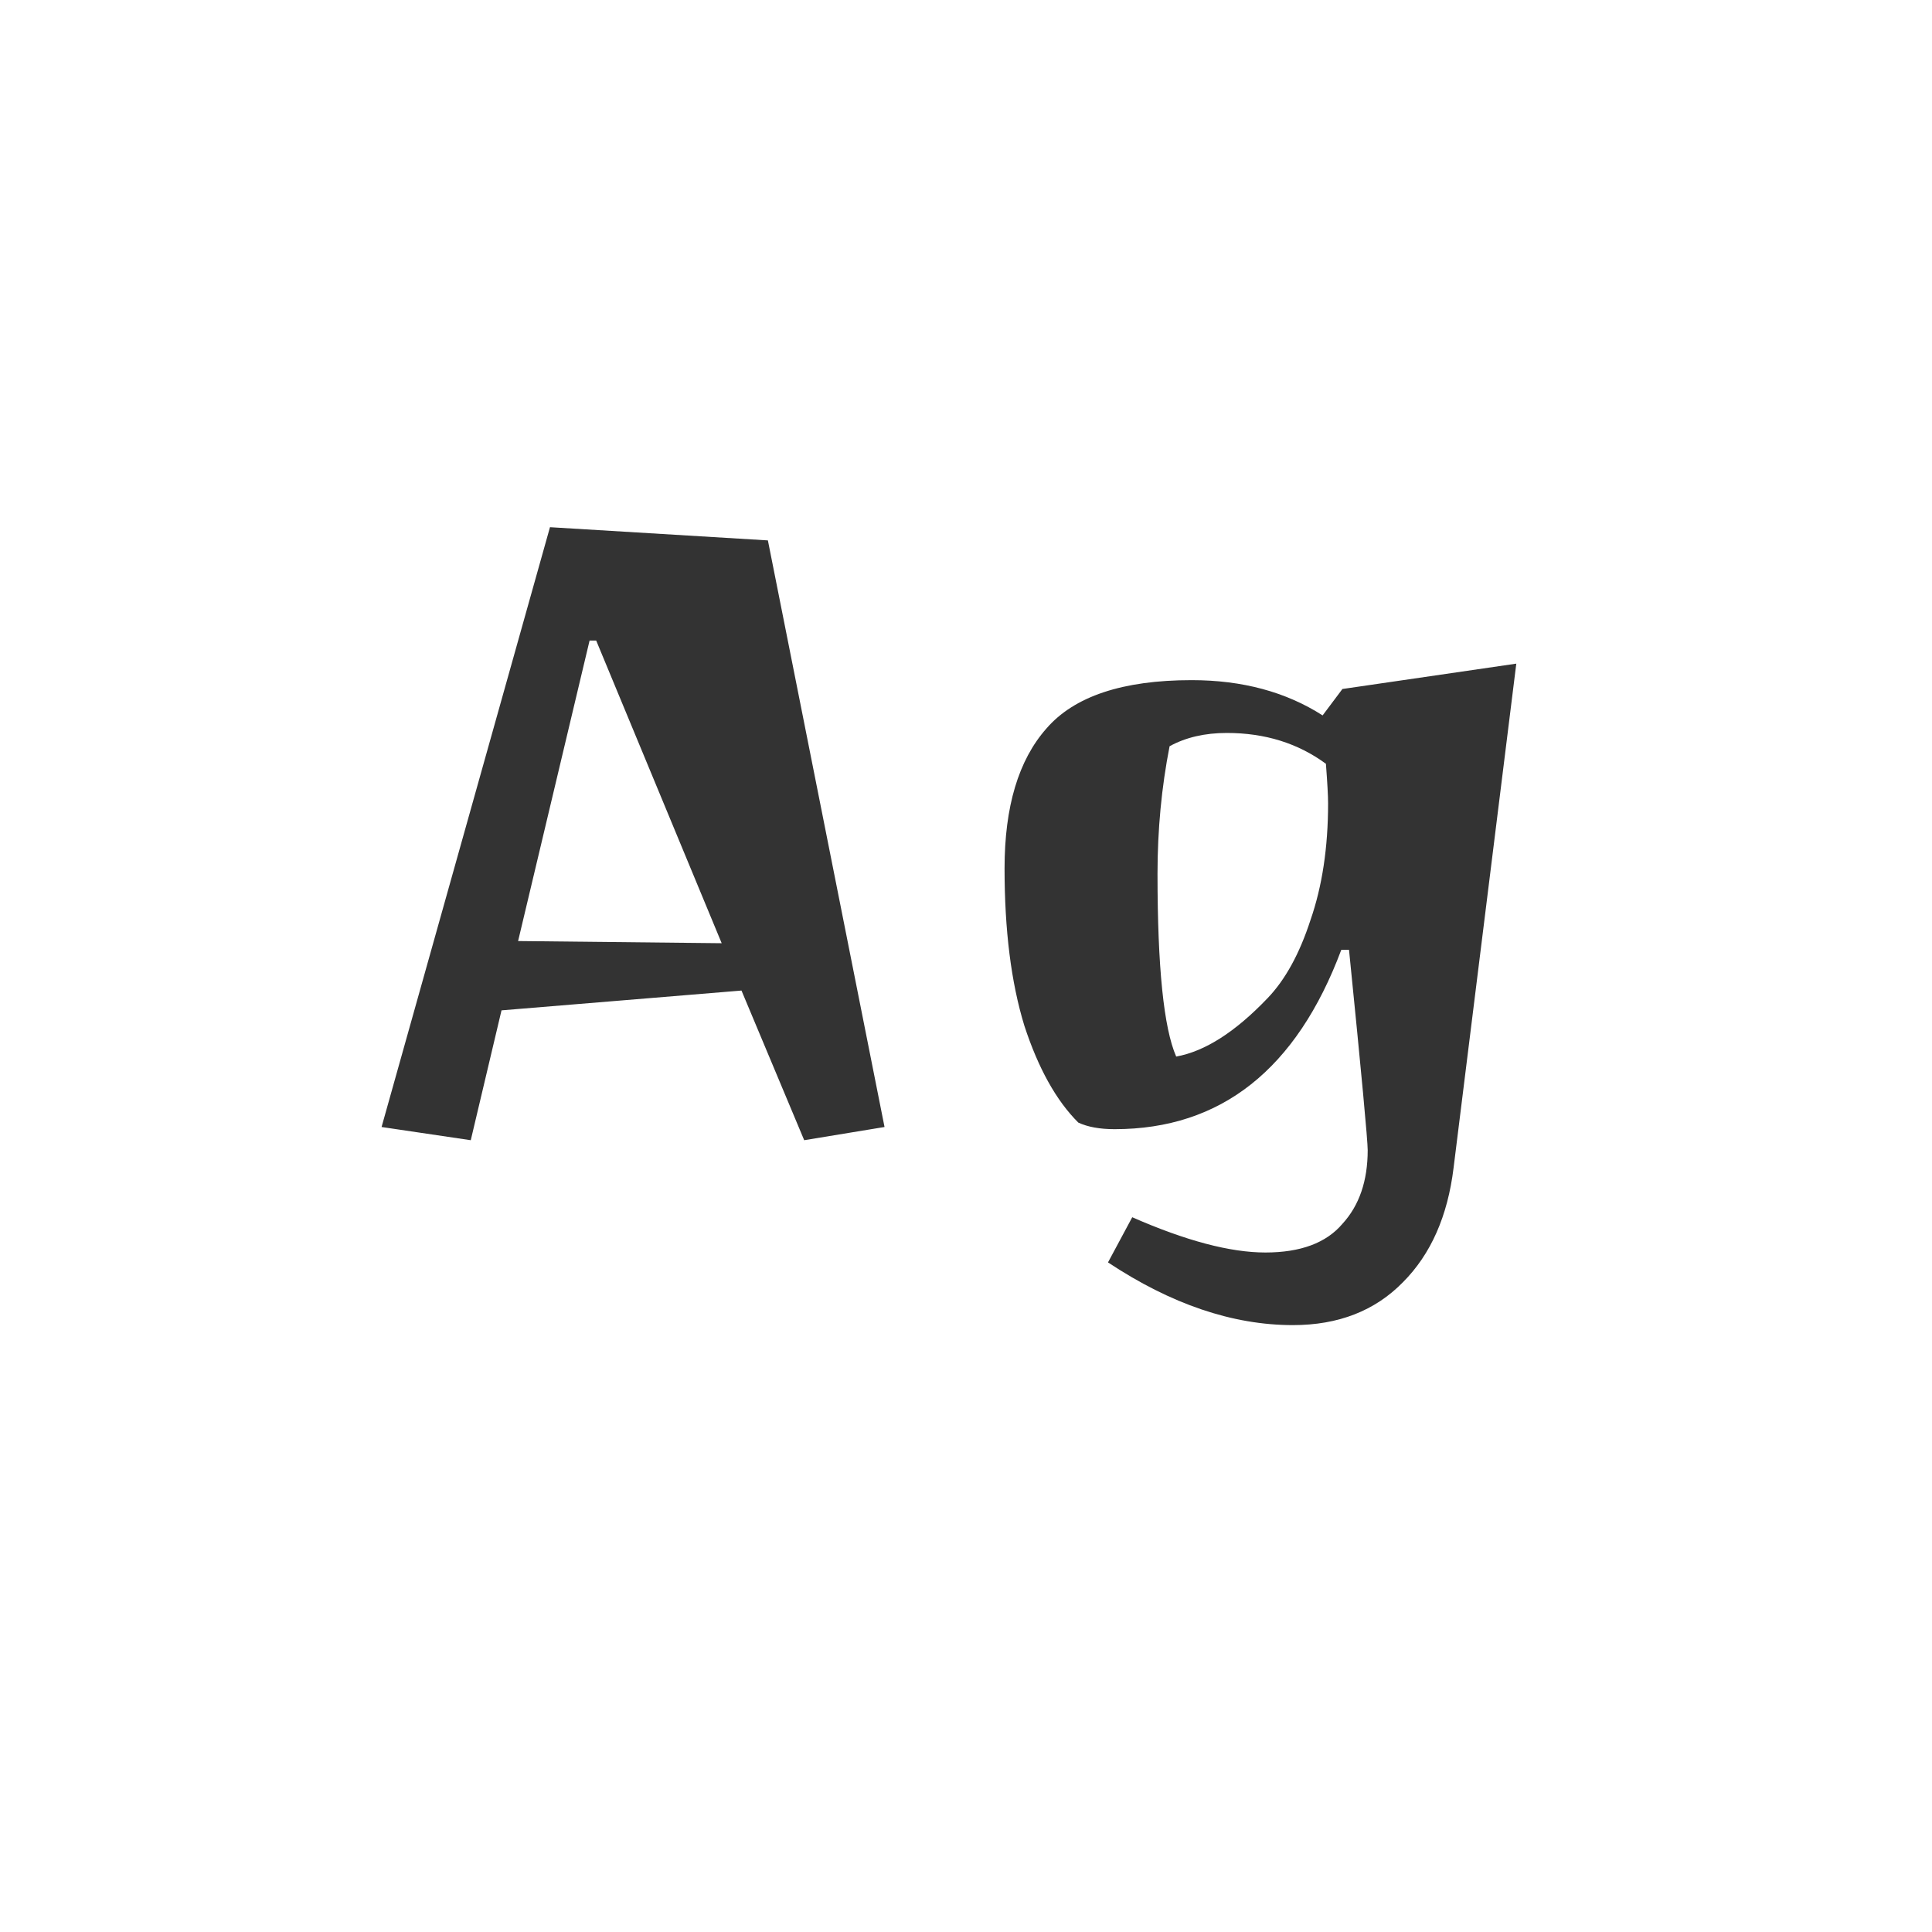 <svg width="24" height="24" viewBox="0 0 24 24" fill="none" xmlns="http://www.w3.org/2000/svg">
<path d="M4.74 14L6.832 6.549L9.539 6.713L10.988 14L9.99 14.164L9.211 12.305L6.23 12.551L5.848 14.164L4.74 14ZM7.324 7.957L6.436 11.69L8.965 11.717L7.406 7.957H7.324ZM15.24 9.105C14.967 9.105 14.73 9.16 14.529 9.27C14.429 9.78 14.379 10.309 14.379 10.855C14.379 12.013 14.456 12.77 14.611 13.125C14.967 13.061 15.345 12.82 15.746 12.4C15.965 12.172 16.143 11.849 16.279 11.43C16.425 11.01 16.498 10.527 16.498 9.98C16.498 9.889 16.489 9.725 16.471 9.488C16.124 9.233 15.714 9.105 15.24 9.105ZM16.061 16.461C15.313 16.461 14.547 16.201 13.764 15.682L14.065 15.121C14.73 15.413 15.281 15.559 15.719 15.559C16.156 15.559 16.475 15.44 16.676 15.203C16.885 14.975 16.99 14.67 16.99 14.287C16.99 14.169 16.913 13.339 16.758 11.799H16.662C16.106 13.284 15.167 14.027 13.846 14.027C13.663 14.027 13.513 14 13.395 13.945C13.121 13.672 12.898 13.271 12.725 12.742C12.56 12.204 12.479 11.553 12.479 10.787C12.479 10.021 12.652 9.443 12.998 9.051C13.344 8.65 13.946 8.449 14.803 8.449C15.432 8.449 15.974 8.595 16.43 8.887L16.676 8.559L18.836 8.244L18.057 14.506C17.984 15.107 17.774 15.581 17.428 15.928C17.081 16.283 16.626 16.461 16.061 16.461Z" fill="#333333"/>
</svg>
